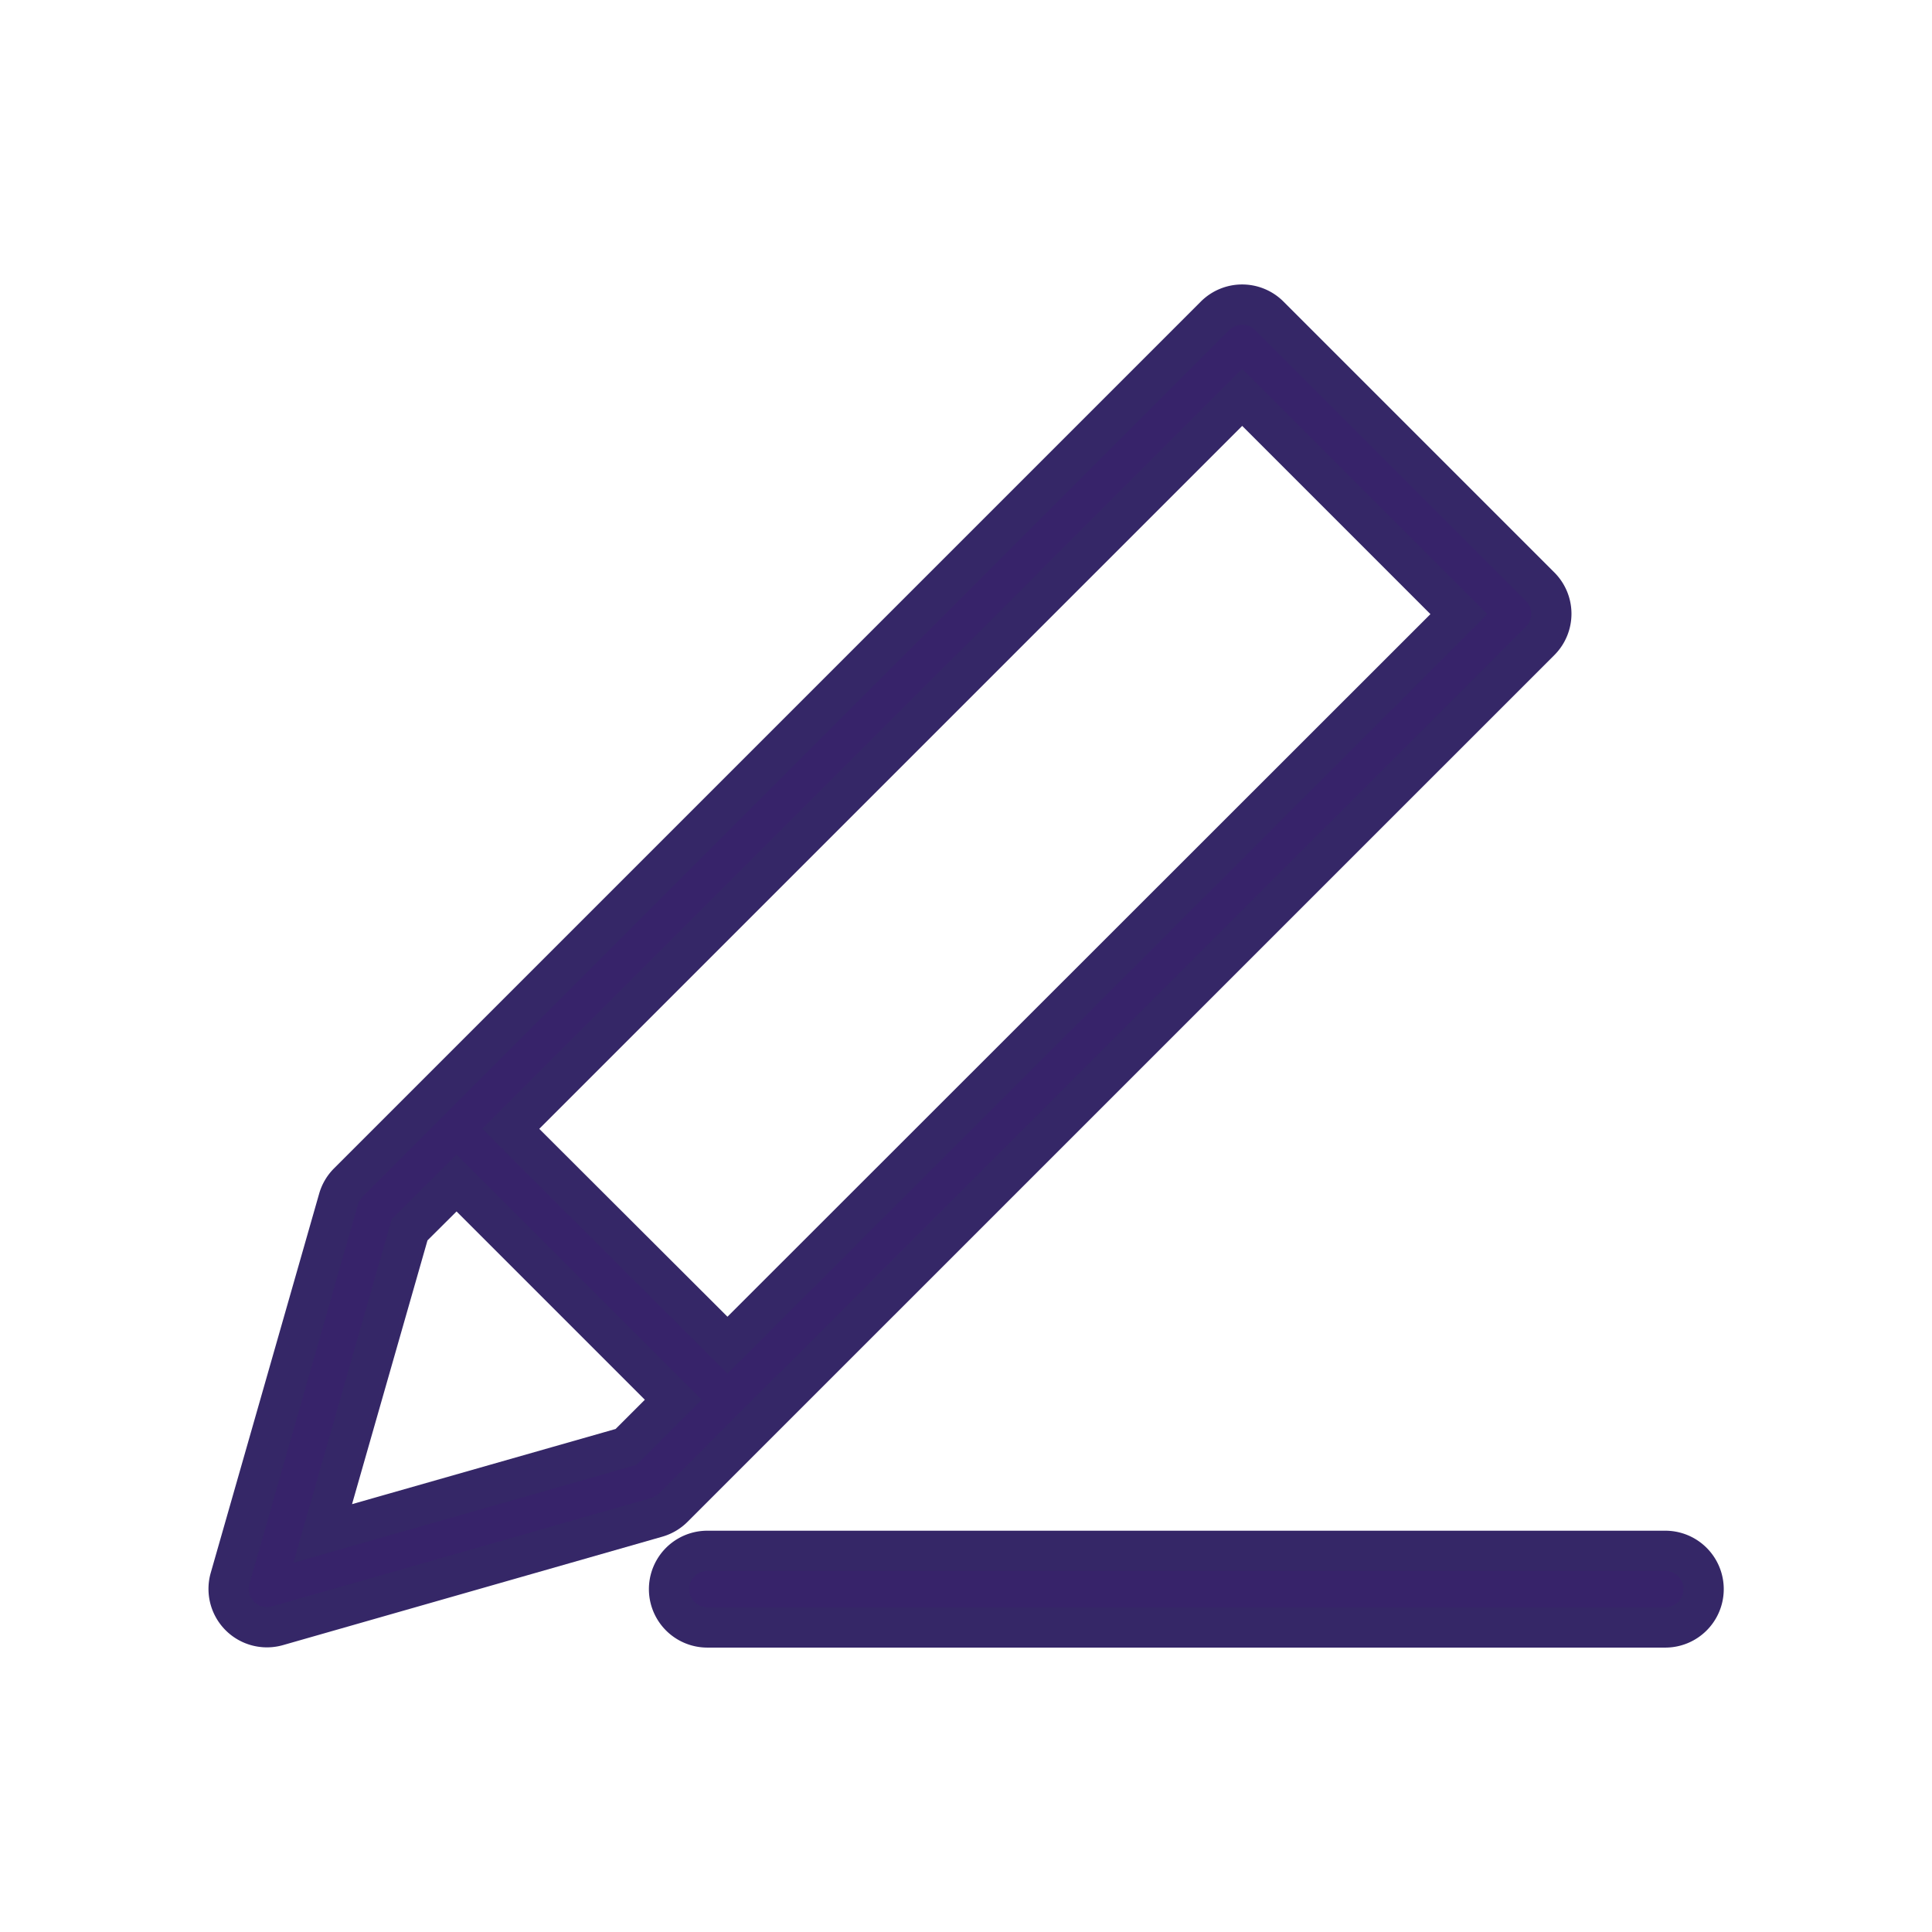 <svg xmlns="http://www.w3.org/2000/svg" width="24" height="24" viewBox="0 0 24 24"><defs><style>.a{fill:none;}.b,.c{fill:#37236a;stroke:#352767;stroke-width:0.5px;}.b{fill-rule:evenodd;}</style></defs><rect class="a" width="24" height="24"/><g transform="translate(2.84 3.783)"><path class="b" d="M16.179,3.874a.476.476,0,0,0-.673,0L4.738,14.642a.476.476,0,0,0-.121.206L3.27,19.559a.476.476,0,0,0,.588.588L8.57,18.8a.476.476,0,0,0,.206-.121L19.544,7.912a.476.476,0,0,0,0-.673Zm-9.422,10.1,9.086-9.086,2.692,2.692L9.449,16.661Zm-.673.673,2.692,2.692-.586.586L4.421,19,5.5,15.228Z" transform="translate(-3.252 -3.734)"/><path class="c" d="M9.476,20a.476.476,0,1,0,0,.952h11.9a.476.476,0,1,0,0-.952Z" transform="translate(-3.529 -4.518)"/></g></svg>